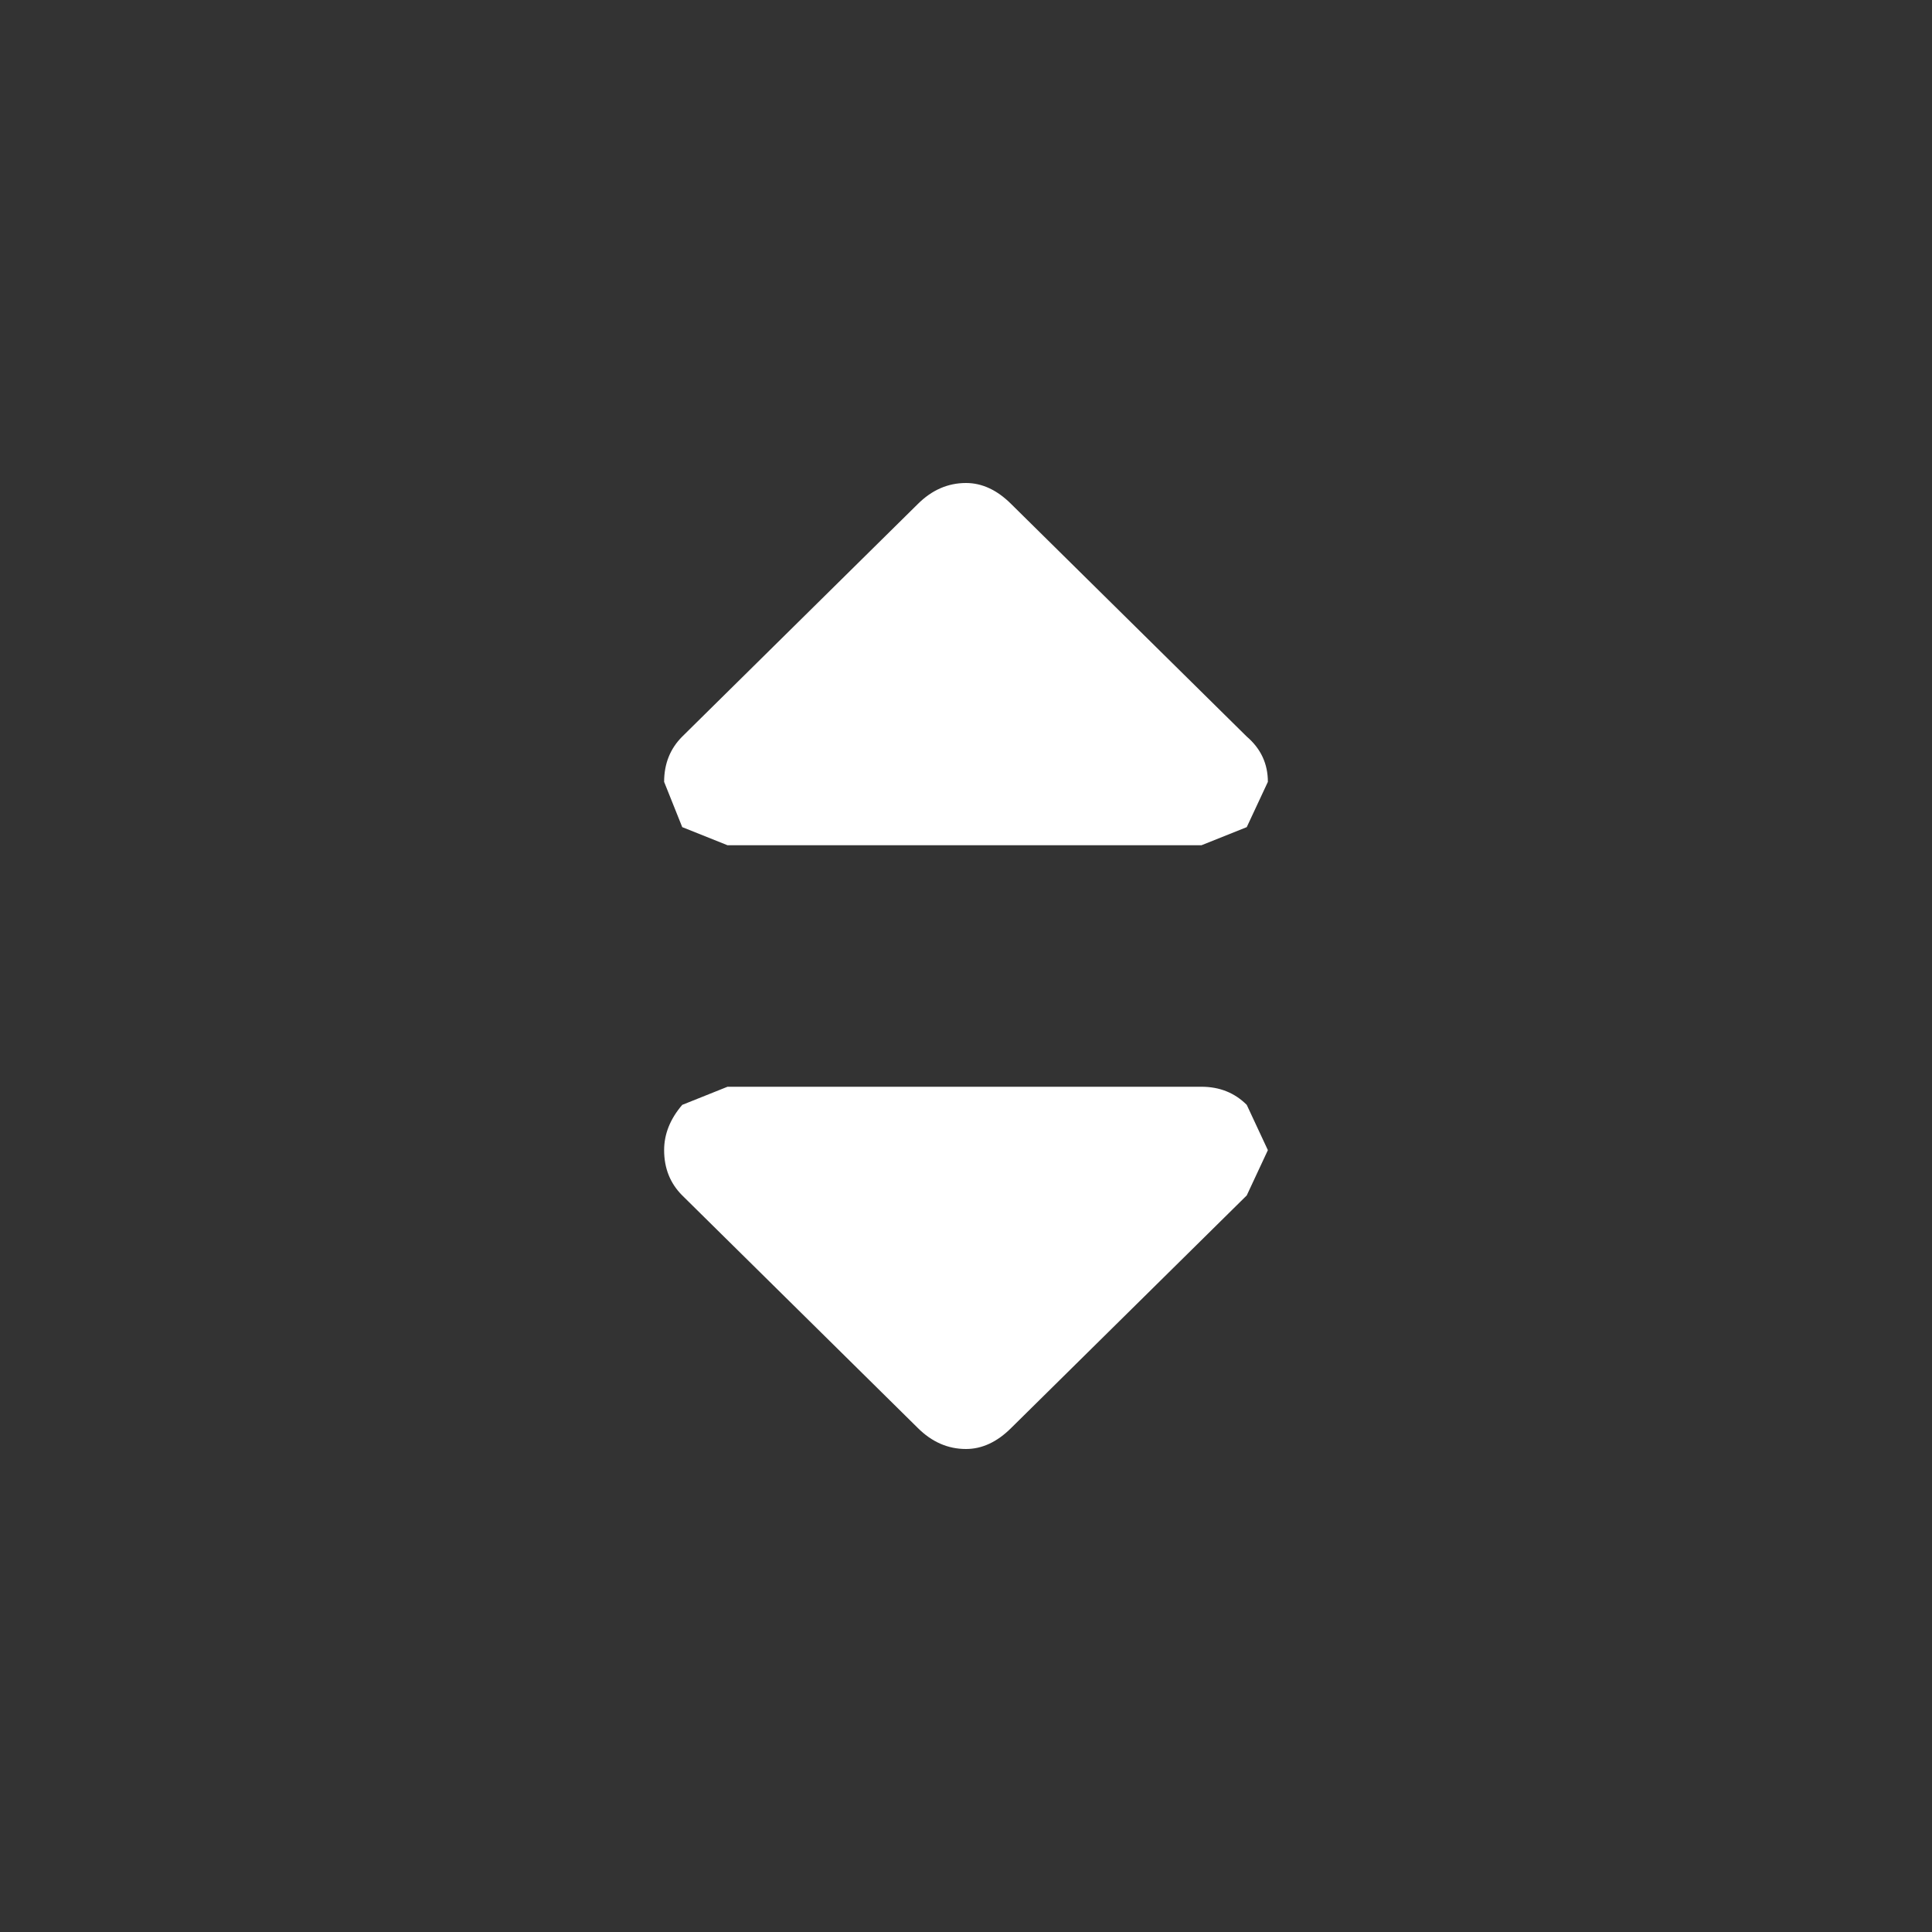 <svg width="32" height="32" xmlns="http://www.w3.org/2000/svg" xmlns:xlink="http://www.w3.org/1999/xlink">
  <rect width="100%" height="100%" fill="#333333" stroke="none"/>
  <defs/>
  <g>
    <path stroke="none" fill="#FFFFFF" d="M16.75 8.35 L20.65 12.2 Q21 12.5 21 12.95 L20.65 13.7 19.9 14 12.05 14 11.3 13.7 11 12.95 Q11 12.5 11.3 12.2 L15.2 8.35 Q15.55 8 16 8 16.4 8 16.75 8.35 M16.75 23.65 Q16.4 24 16 24 15.55 24 15.2 23.65 L11.3 19.8 Q11 19.5 11 19.05 11 18.65 11.3 18.3 L12.05 18 19.9 18 Q20.35 18 20.65 18.3 L21 19.05 20.65 19.8 16.75 23.65"/>
  </g>
</svg>